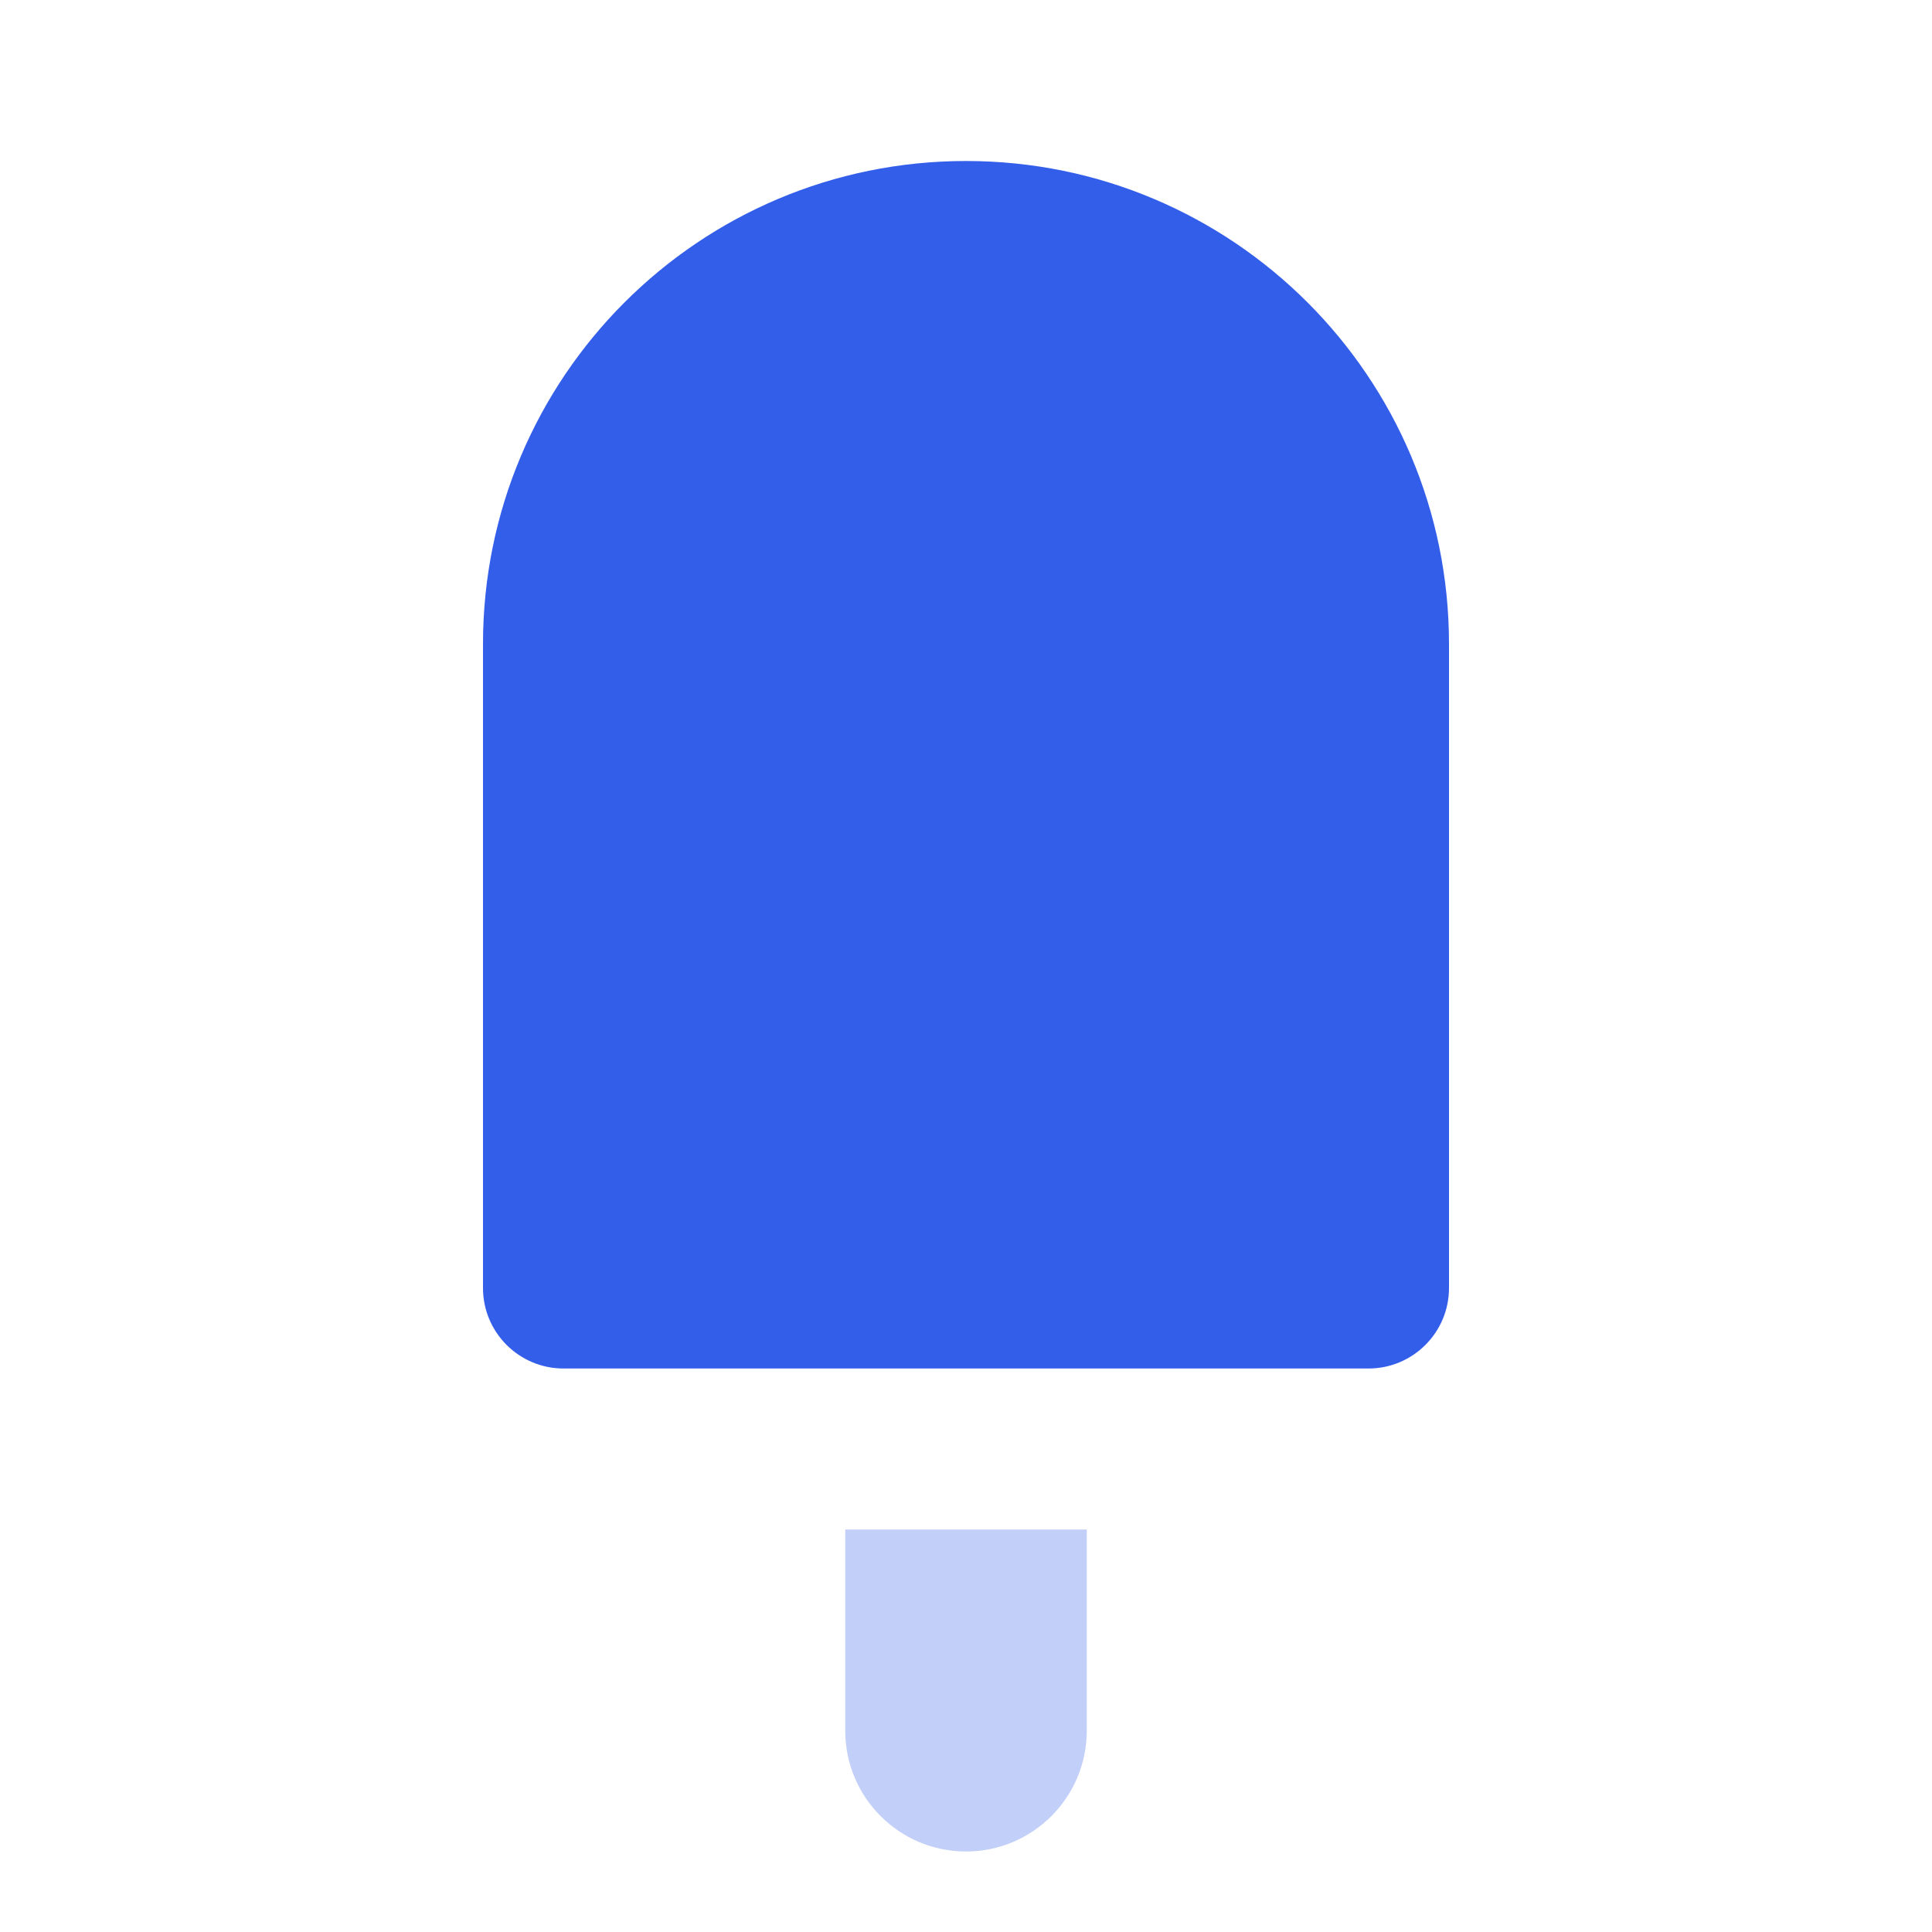 <svg height="24" viewBox="0 0 24 24" width="24" xmlns="http://www.w3.org/2000/svg"><g fill="none" fill-rule="evenodd"><path d="m0 0h24v24h-24z"/><g fill="#335eea"><path d="m12 2c3.314 0 6 2.686 6 6v8c0 .552-.448 1-1 1h-10c-.552 0-1-.448-1-1v-8c0-3.314 2.686-6 6-6z"/><path d="m10.5 19h3v2.5c0 .828-.672 1.5-1.5 1.5s-1.5-.672-1.5-1.5z" opacity=".3"/></g></g></svg>